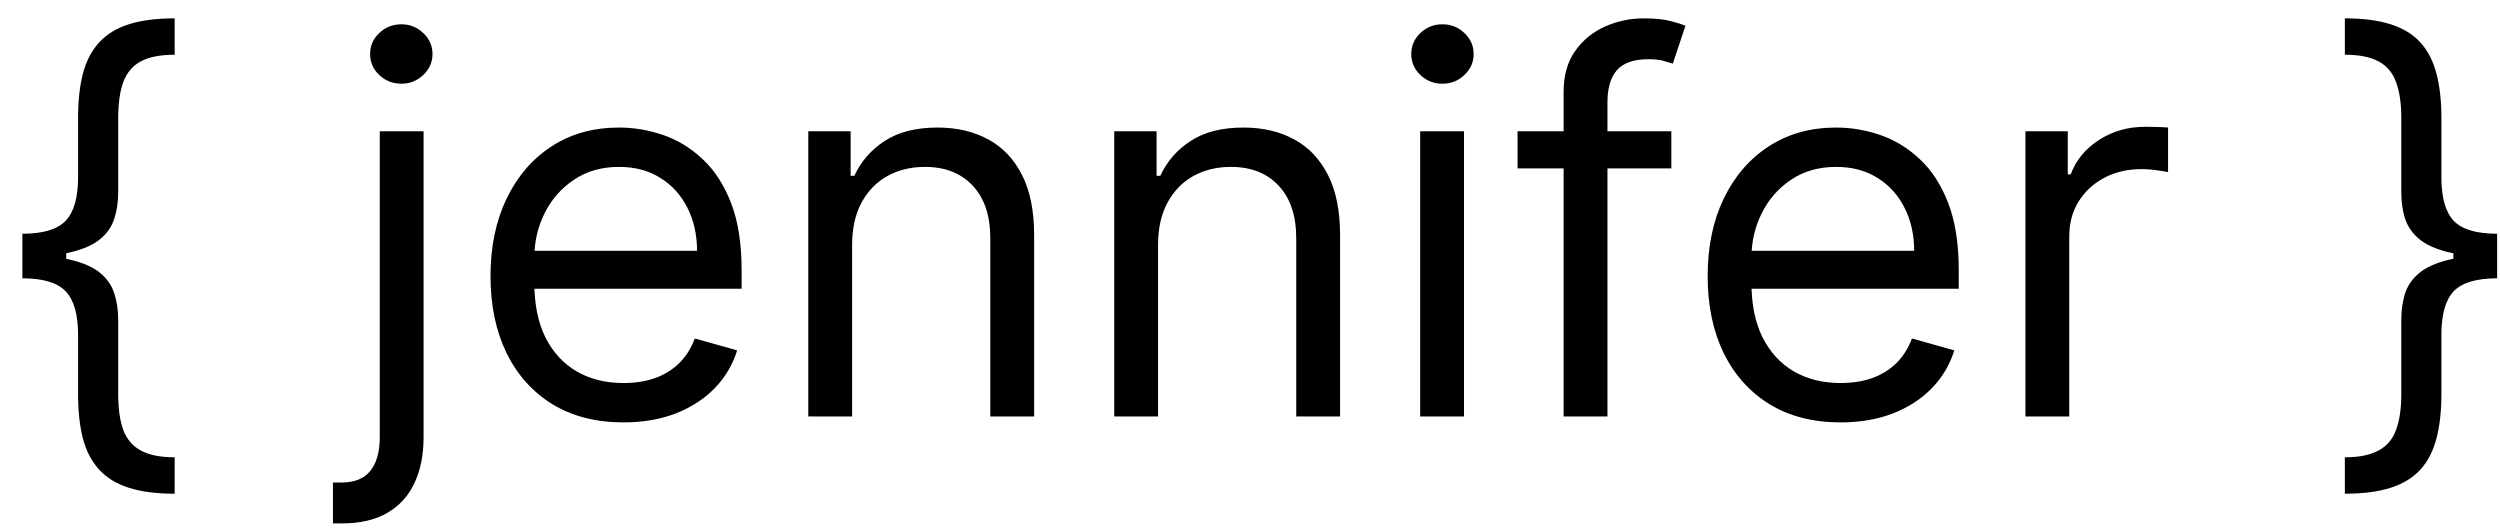 <?xml version="1.0" encoding="UTF-8"?>
<svg width="99px" height="21px" viewBox="0 0 99 21" version="1.1" xmlns="http://www.w3.org/2000/svg" xmlns:xlink="http://www.w3.org/1999/xlink">
    <title>{ jennifer }</title>
    <g id="Page-1" stroke="none" stroke-width="1" fill="none" fill-rule="evenodd">
        <g id="{-jennifer-}" transform="translate(0.886, 0.727)" fill="#000000" fill-rule="nonzero">
            <path d="M0,9.441 L0,8.529 C0.819,8.529 1.39,8.358 1.714,8.015 C2.042,7.672 2.206,7.098 2.206,6.294 L2.206,3.941 C2.206,3.265 2.27,2.679 2.398,2.184 C2.53,1.689 2.743,1.279 3.038,0.956 C3.332,0.632 3.724,0.392 4.214,0.235 C4.705,0.078 5.31,0 6.031,0 L6.031,1.441 C5.462,1.441 5.014,1.529 4.685,1.706 C4.361,1.882 4.131,2.157 3.994,2.529 C3.861,2.897 3.795,3.368 3.795,3.941 L3.795,6.882 C3.795,7.265 3.744,7.613 3.641,7.926 C3.543,8.24 3.359,8.51 3.089,8.735 C2.819,8.961 2.434,9.135 1.934,9.257 C1.439,9.38 0.794,9.441 0,9.441 Z M6.031,18.824 C5.31,18.824 4.705,18.745 4.214,18.588 C3.724,18.431 3.332,18.191 3.038,17.868 C2.743,17.544 2.53,17.135 2.398,16.64 C2.27,16.145 2.206,15.559 2.206,14.882 L2.206,12.529 C2.206,11.726 2.042,11.152 1.714,10.809 C1.39,10.466 0.819,10.294 0,10.294 L0,9.382 C0.794,9.382 1.439,9.444 1.934,9.566 C2.434,9.689 2.819,9.863 3.089,10.088 C3.359,10.314 3.543,10.583 3.641,10.897 C3.744,11.211 3.795,11.559 3.795,11.941 L3.795,14.882 C3.795,15.456 3.861,15.926 3.994,16.294 C4.131,16.662 4.361,16.934 4.685,17.11 C5.014,17.292 5.462,17.382 6.031,17.382 L6.031,18.824 Z M0,10.294 L0,8.529 L1.736,8.529 L1.736,10.294 L0,10.294 Z M14.153,4.471 L15.888,4.471 L15.888,16.588 C15.888,17.284 15.768,17.887 15.528,18.397 C15.293,18.907 14.935,19.301 14.454,19.581 C13.979,19.86 13.378,20 12.652,20 C12.593,20 12.535,20 12.476,20 C12.417,20 12.358,20 12.299,20 L12.299,18.382 C12.358,18.382 12.412,18.382 12.461,18.382 C12.51,18.382 12.564,18.382 12.623,18.382 C13.152,18.382 13.54,18.226 13.785,17.912 C14.03,17.603 14.153,17.162 14.153,16.588 L14.153,4.471 Z M15.006,2.588 C14.668,2.588 14.376,2.473 14.131,2.243 C13.89,2.012 13.77,1.735 13.77,1.412 C13.77,1.088 13.89,0.811 14.131,0.581 C14.376,0.35 14.668,0.235 15.006,0.235 C15.344,0.235 15.633,0.35 15.874,0.581 C16.119,0.811 16.241,1.088 16.241,1.412 C16.241,1.735 16.119,2.012 15.874,2.243 C15.633,2.473 15.344,2.588 15.006,2.588 Z M23.804,16 C22.716,16 21.777,15.76 20.987,15.279 C20.203,14.794 19.597,14.118 19.171,13.25 C18.749,12.377 18.538,11.363 18.538,10.206 C18.538,9.049 18.749,8.029 19.171,7.147 C19.597,6.26 20.19,5.569 20.95,5.074 C21.715,4.574 22.608,4.324 23.628,4.324 C24.216,4.324 24.797,4.422 25.371,4.618 C25.944,4.814 26.467,5.132 26.937,5.574 C27.408,6.01 27.783,6.588 28.063,7.309 C28.342,8.029 28.482,8.917 28.482,9.971 L28.482,10.706 L19.774,10.706 L19.774,9.206 L26.717,9.206 C26.717,8.569 26.589,8 26.334,7.5 C26.084,7 25.726,6.605 25.26,6.316 C24.8,6.027 24.255,5.882 23.628,5.882 C22.936,5.882 22.338,6.054 21.833,6.397 C21.333,6.735 20.948,7.176 20.678,7.721 C20.409,8.265 20.274,8.848 20.274,9.471 L20.274,10.471 C20.274,11.324 20.421,12.047 20.715,12.64 C21.014,13.228 21.428,13.676 21.958,13.985 C22.488,14.289 23.103,14.441 23.804,14.441 C24.26,14.441 24.672,14.377 25.04,14.25 C25.412,14.118 25.734,13.922 26.003,13.662 C26.273,13.397 26.481,13.069 26.628,12.677 L28.305,13.147 C28.129,13.716 27.832,14.216 27.415,14.647 C26.999,15.074 26.484,15.407 25.871,15.647 C25.258,15.882 24.569,16 23.804,16 Z M32.858,8.971 L32.858,15.765 L31.122,15.765 L31.122,4.471 L32.799,4.471 L32.799,6.235 L32.946,6.235 C33.211,5.662 33.613,5.201 34.152,4.853 C34.692,4.5 35.388,4.324 36.241,4.324 C37.006,4.324 37.675,4.48 38.249,4.794 C38.823,5.103 39.269,5.574 39.588,6.206 C39.907,6.833 40.066,7.627 40.066,8.588 L40.066,15.765 L38.33,15.765 L38.33,8.706 C38.33,7.819 38.1,7.127 37.639,6.632 C37.178,6.132 36.545,5.882 35.741,5.882 C35.187,5.882 34.692,6.002 34.255,6.243 C33.824,6.483 33.483,6.833 33.233,7.294 C32.983,7.755 32.858,8.314 32.858,8.971 Z M44.973,8.971 L44.973,15.765 L43.238,15.765 L43.238,4.471 L44.915,4.471 L44.915,6.235 L45.062,6.235 C45.326,5.662 45.728,5.201 46.268,4.853 C46.807,4.5 47.503,4.324 48.357,4.324 C49.122,4.324 49.791,4.48 50.365,4.794 C50.938,5.103 51.384,5.574 51.703,6.206 C52.022,6.833 52.181,7.627 52.181,8.588 L52.181,15.765 L50.445,15.765 L50.445,8.706 C50.445,7.819 50.215,7.127 49.754,6.632 C49.293,6.132 48.661,5.882 47.856,5.882 C47.302,5.882 46.807,6.002 46.371,6.243 C45.939,6.483 45.599,6.833 45.349,7.294 C45.098,7.755 44.973,8.314 44.973,8.971 Z M55.353,15.765 L55.353,4.471 L57.089,4.471 L57.089,15.765 L55.353,15.765 Z M56.236,2.588 C55.897,2.588 55.605,2.473 55.36,2.243 C55.12,2.012 55,1.735 55,1.412 C55,1.088 55.12,0.811 55.36,0.581 C55.605,0.35 55.897,0.235 56.236,0.235 C56.574,0.235 56.863,0.35 57.103,0.581 C57.349,0.811 57.471,1.088 57.471,1.412 C57.471,1.735 57.349,2.012 57.103,2.243 C56.863,2.473 56.574,2.588 56.236,2.588 Z M65.299,4.471 L65.299,5.941 L59.209,5.941 L59.209,4.471 L65.299,4.471 Z M61.033,15.765 L61.033,2.912 C61.033,2.265 61.185,1.725 61.489,1.294 C61.793,0.863 62.188,0.539 62.673,0.324 C63.158,0.108 63.671,0 64.21,0 C64.637,0 64.985,0.034 65.254,0.103 C65.524,0.172 65.725,0.235 65.858,0.294 L65.357,1.794 C65.269,1.765 65.147,1.728 64.99,1.684 C64.838,1.64 64.637,1.618 64.387,1.618 C63.813,1.618 63.399,1.762 63.144,2.051 C62.894,2.341 62.769,2.765 62.769,3.324 L62.769,15.765 L61.033,15.765 Z M72.003,16 C70.914,16 69.975,15.76 69.186,15.279 C68.401,14.794 67.796,14.118 67.369,13.25 C66.947,12.377 66.737,11.363 66.737,10.206 C66.737,9.049 66.947,8.029 67.369,7.147 C67.796,6.26 68.389,5.569 69.149,5.074 C69.914,4.574 70.806,4.324 71.826,4.324 C72.415,4.324 72.996,4.422 73.569,4.618 C74.143,4.814 74.665,5.132 75.136,5.574 C75.607,6.01 75.982,6.588 76.261,7.309 C76.541,8.029 76.68,8.917 76.68,9.971 L76.68,10.706 L67.972,10.706 L67.972,9.206 L74.915,9.206 C74.915,8.569 74.788,8 74.533,7.5 C74.283,7 73.925,6.605 73.459,6.316 C72.998,6.027 72.454,5.882 71.826,5.882 C71.135,5.882 70.537,6.054 70.031,6.397 C69.531,6.735 69.147,7.176 68.877,7.721 C68.607,8.265 68.472,8.848 68.472,9.471 L68.472,10.471 C68.472,11.324 68.619,12.047 68.914,12.64 C69.213,13.228 69.627,13.676 70.157,13.985 C70.686,14.289 71.301,14.441 72.003,14.441 C72.459,14.441 72.871,14.377 73.238,14.25 C73.611,14.118 73.932,13.922 74.202,13.662 C74.471,13.397 74.68,13.069 74.827,12.677 L76.504,13.147 C76.327,13.716 76.031,14.216 75.614,14.647 C75.197,15.074 74.682,15.407 74.069,15.647 C73.456,15.882 72.768,16 72.003,16 Z M79.321,15.765 L79.321,4.471 L80.998,4.471 L80.998,6.176 L81.115,6.176 C81.321,5.618 81.694,5.164 82.233,4.816 C82.773,4.468 83.381,4.294 84.057,4.294 C84.185,4.294 84.344,4.297 84.535,4.301 C84.727,4.306 84.871,4.314 84.969,4.324 L84.969,6.088 C84.91,6.074 84.776,6.051 84.565,6.022 C84.359,5.988 84.141,5.971 83.91,5.971 C83.361,5.971 82.871,6.086 82.439,6.316 C82.013,6.542 81.674,6.855 81.424,7.257 C81.179,7.654 81.057,8.108 81.057,8.618 L81.057,15.765 L79.321,15.765 Z M98,9.382 L98,10.294 C97.182,10.294 96.608,10.466 96.279,10.809 C95.956,11.152 95.794,11.726 95.794,12.529 L95.794,14.882 C95.794,15.559 95.728,16.145 95.596,16.64 C95.468,17.135 95.257,17.544 94.963,17.868 C94.669,18.191 94.276,18.431 93.786,18.588 C93.296,18.745 92.69,18.824 91.97,18.824 L91.97,17.382 C92.538,17.382 92.984,17.292 93.308,17.11 C93.637,16.934 93.867,16.662 93.999,16.294 C94.136,15.926 94.205,15.456 94.205,14.882 L94.205,11.941 C94.205,11.559 94.255,11.211 94.352,10.897 C94.455,10.583 94.641,10.314 94.911,10.088 C95.181,9.863 95.564,9.689 96.058,9.566 C96.559,9.444 97.206,9.382 98,9.382 Z M91.97,0 C92.69,0 93.296,0.078 93.786,0.235 C94.276,0.392 94.669,0.632 94.963,0.956 C95.257,1.279 95.468,1.689 95.596,2.184 C95.728,2.679 95.794,3.265 95.794,3.941 L95.794,6.294 C95.794,7.098 95.956,7.672 96.279,8.015 C96.608,8.358 97.182,8.529 98,8.529 L98,9.441 C97.206,9.441 96.559,9.38 96.058,9.257 C95.564,9.135 95.181,8.961 94.911,8.735 C94.641,8.51 94.455,8.24 94.352,7.926 C94.255,7.613 94.205,7.265 94.205,6.882 L94.205,3.941 C94.205,3.368 94.136,2.897 93.999,2.529 C93.867,2.157 93.637,1.882 93.308,1.706 C92.984,1.529 92.538,1.441 91.97,1.441 L91.97,0 Z M98,8.529 L98,10.294 L96.265,10.294 L96.265,8.529 L98,8.529 Z" id="Shape"></path>
        </g>
    </g>
</svg>